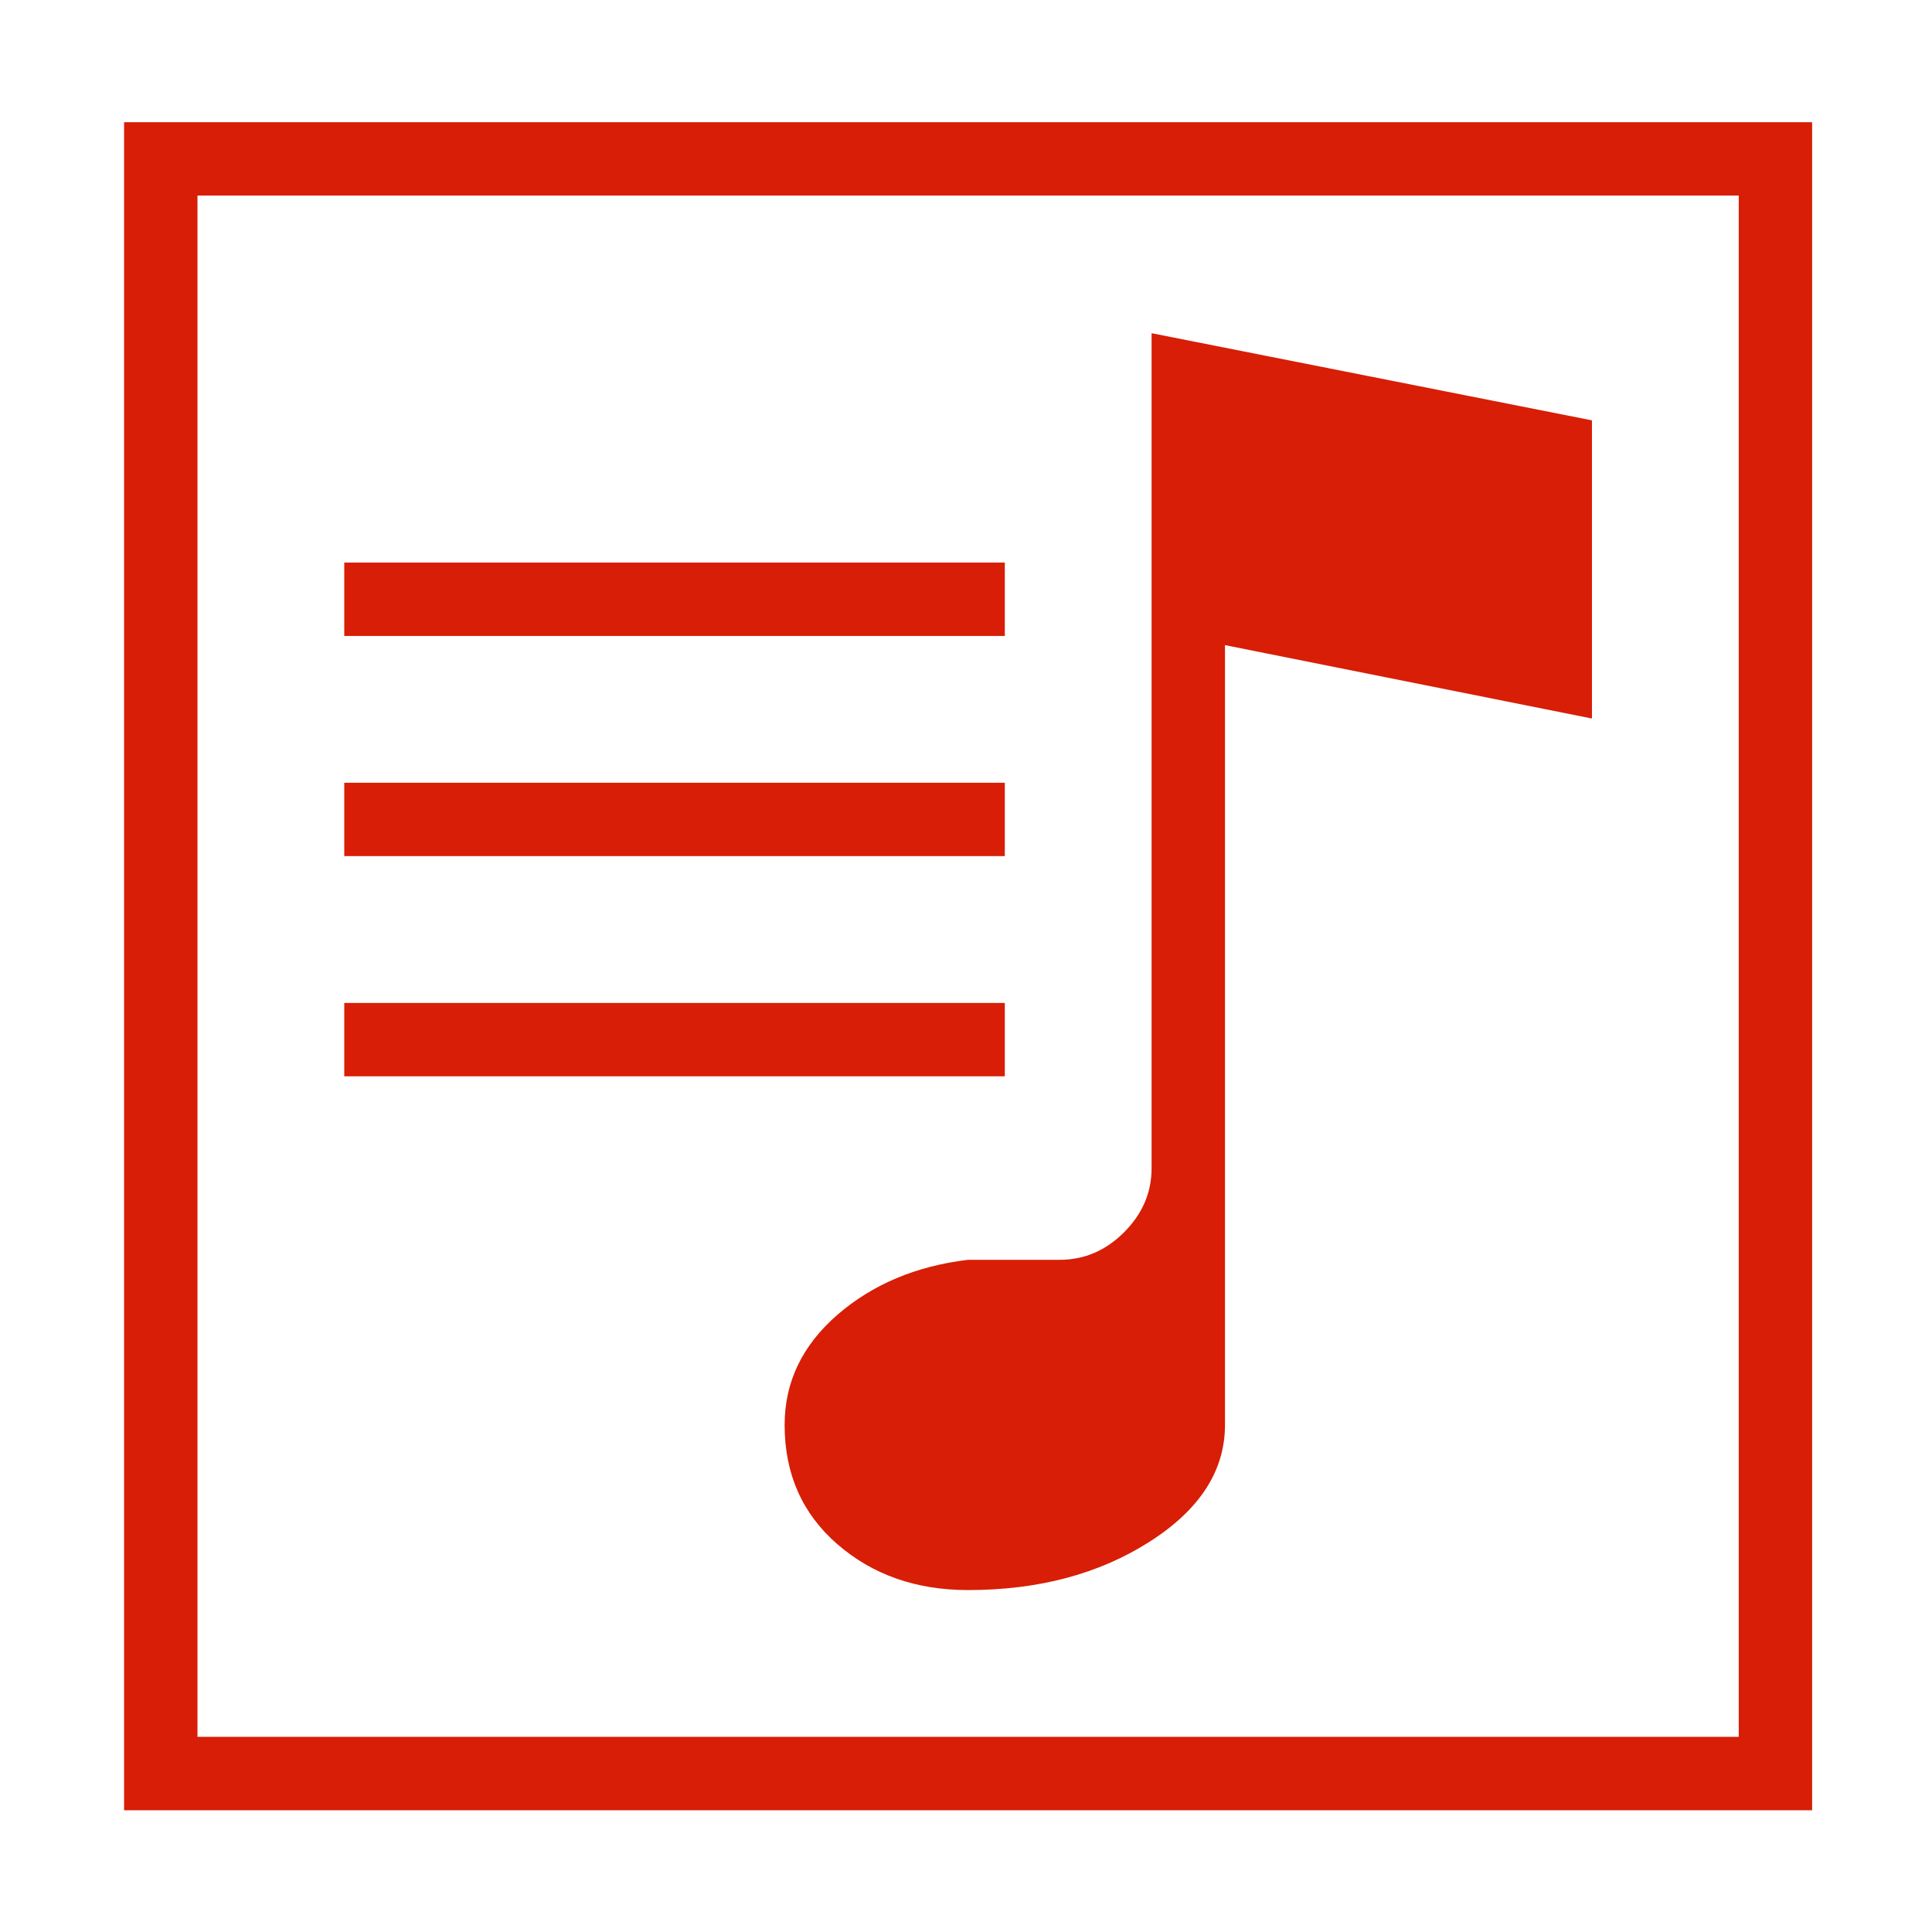 <?xml version="1.0" standalone="no"?><!DOCTYPE svg PUBLIC "-//W3C//DTD SVG 1.1//EN" "http://www.w3.org/Graphics/SVG/1.1/DTD/svg11.dtd"><svg t="1526901753171" class="icon" style="" viewBox="0 0 1024 1024" version="1.1" xmlns="http://www.w3.org/2000/svg" p-id="2520" xmlns:xlink="http://www.w3.org/1999/xlink" width="128" height="128"><defs><style type="text/css"></style></defs><path d="M960.467 959.469 65.766 959.469 65.766 64.765l894.701 0L960.467 959.469zM104.666 920.566l816.901 0L921.567 103.665 104.666 103.665 104.666 920.566zM532.566 298.166 182.466 298.166l0 38.9 350.101 0L532.566 298.166zM532.566 414.866 182.466 414.866l0 38.9 350.101 0L532.566 414.866zM532.566 531.566 182.466 531.566l0 38.9 350.101 0L532.566 531.566zM610.367 176.602l0 442.489c0 13.017-4.866 24.312-14.585 34.037-9.731 9.724-21.068 14.588-34.035 14.588l-48.631 0c-27.551 3.292-50.653 13.017-69.294 29.175-18.641 16.208-27.956 35.658-27.956 58.35 0 25.934 9.314 47.055 27.956 63.212 18.641 16.208 41.743 24.313 69.294 24.313 37.282 0 69.294-8.509 96.036-25.527 26.742-17.02 40.115-37.685 40.115-61.997l0-413.313 194.5 38.9L843.767 222.797 610.367 176.602z" p-id="2521" fill="#d81e06"></path></svg>